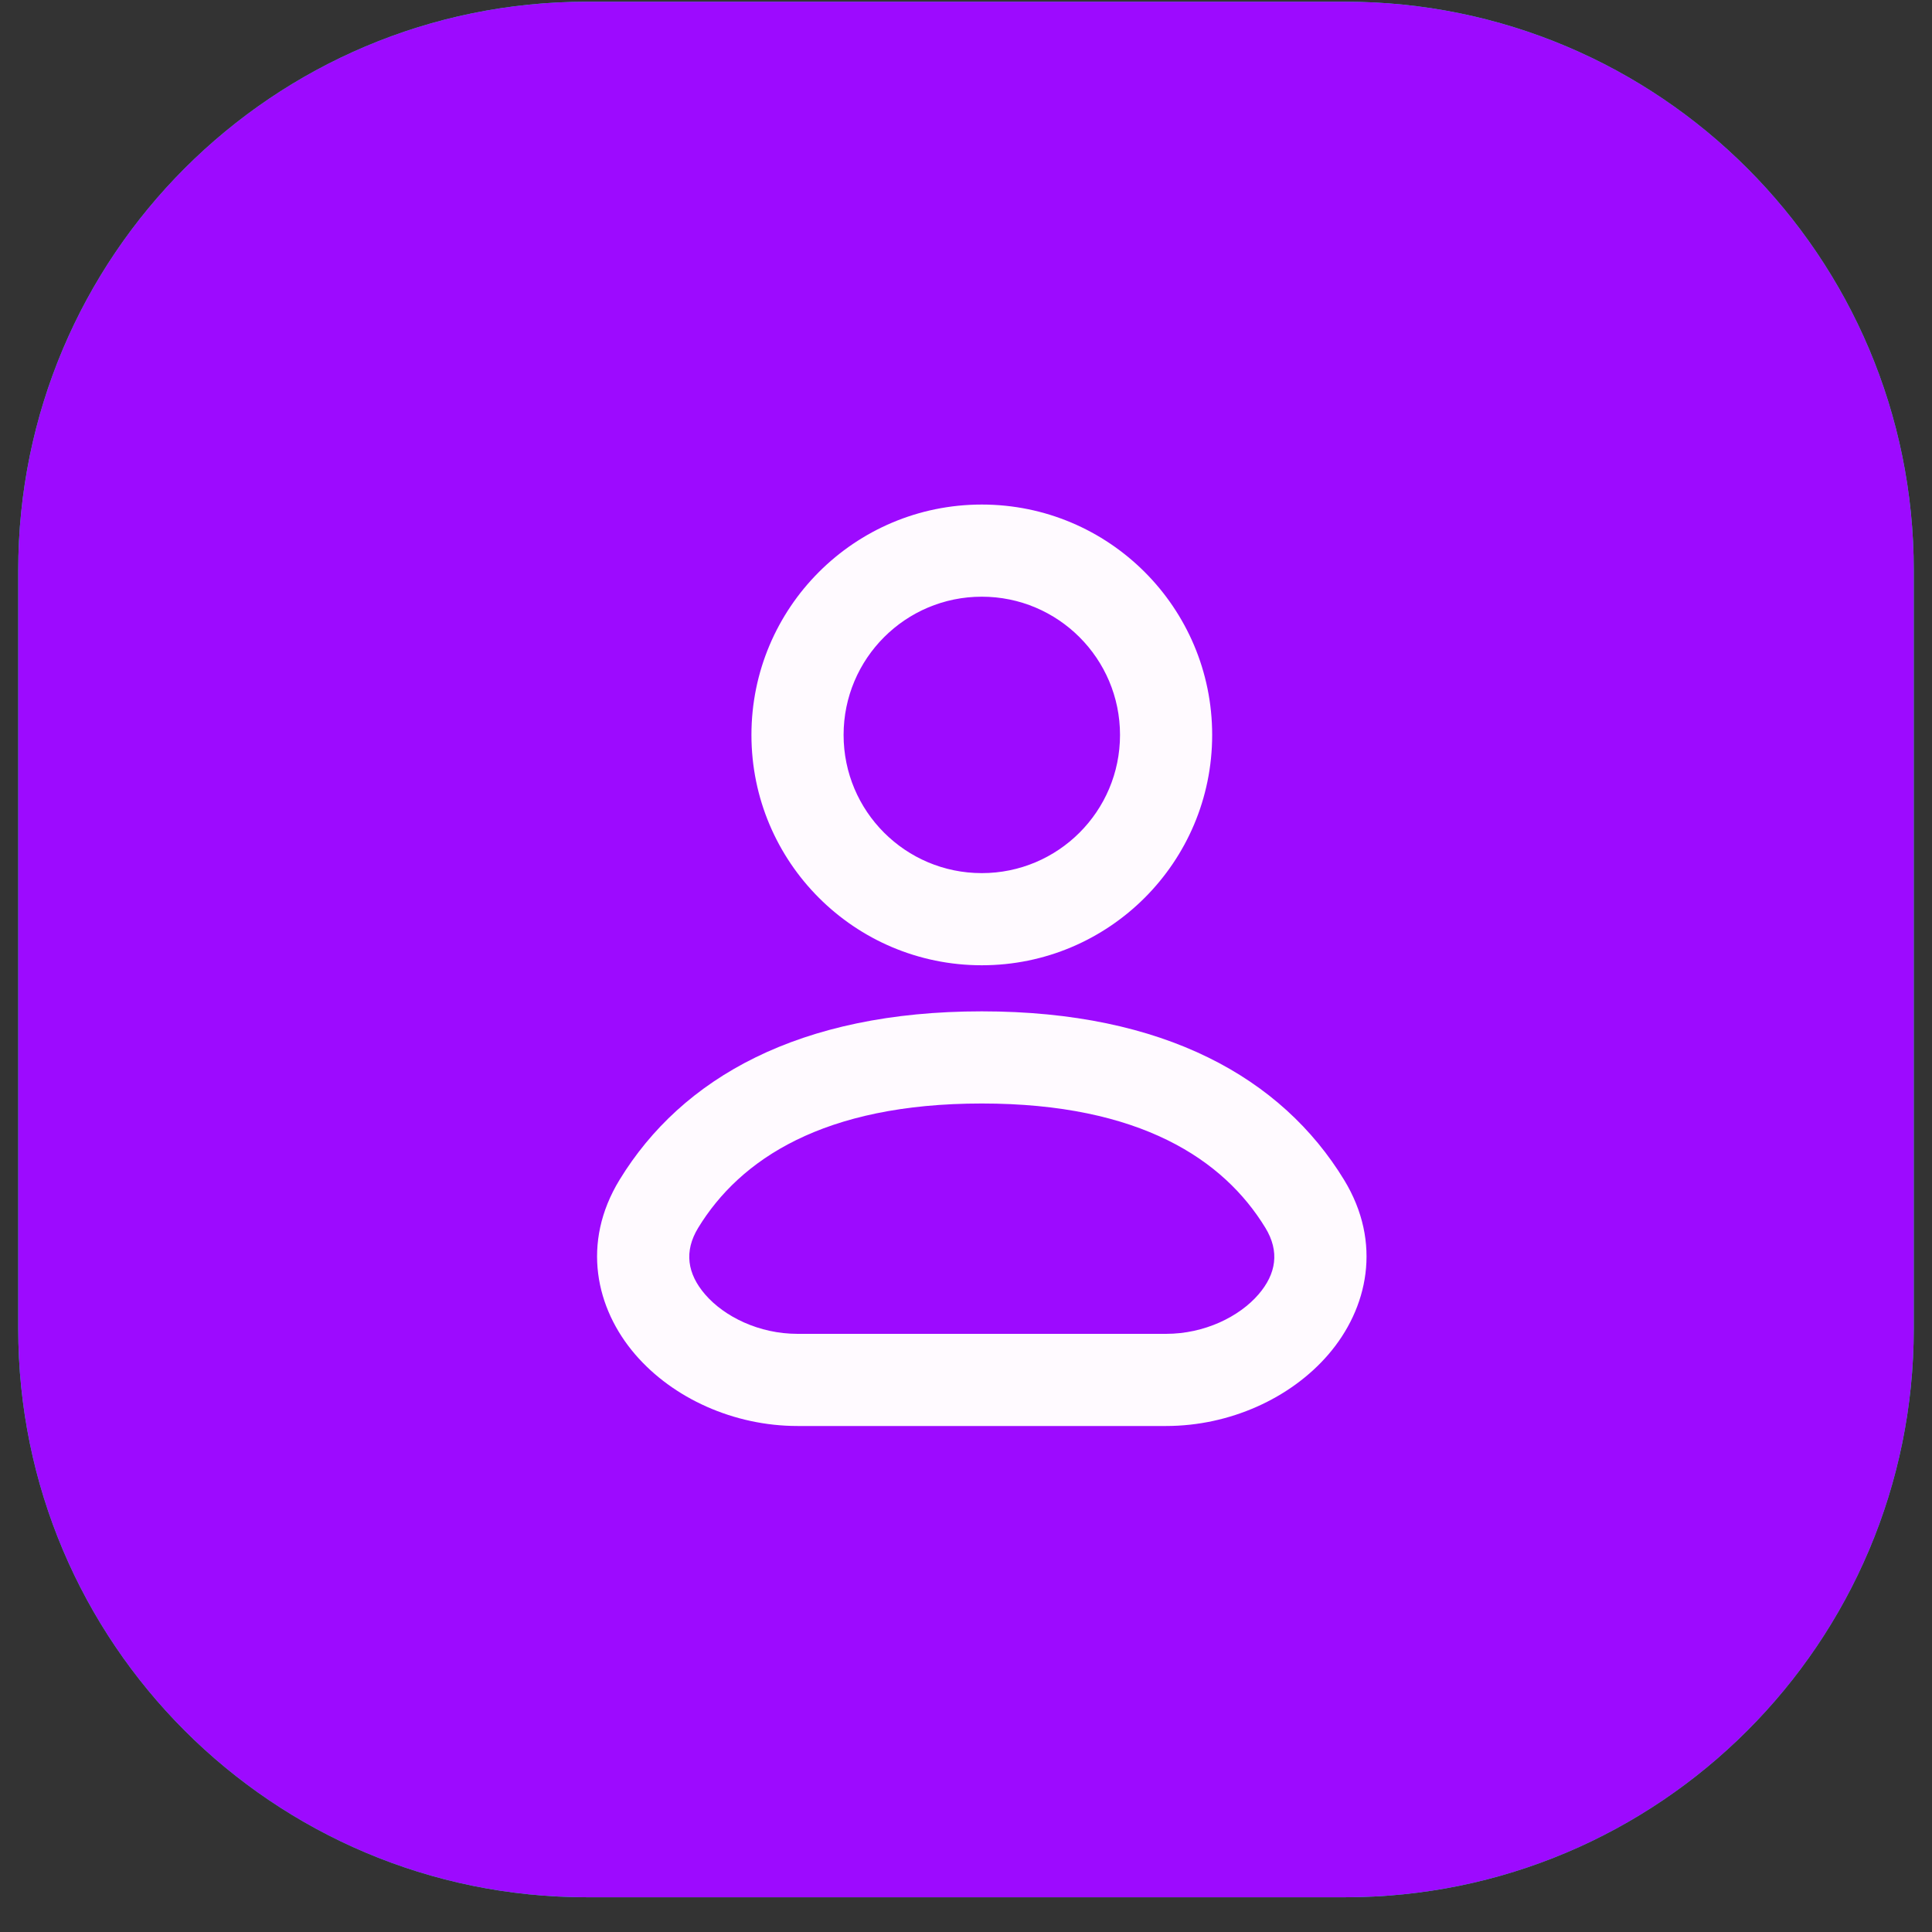 <svg width="53" height="53" viewBox="0 0 53 53" fill="none" xmlns="http://www.w3.org/2000/svg">
<rect x="0" y="0" width="53" height="53" fill="#333333" stroke="none"/>
<g clip-path="url(#clip0_2303_764)">
<path d="M36.9 0.047H16.1C7.484 0.047 0.5 7.031 0.5 15.647V36.447C0.5 45.062 7.484 52.047 16.1 52.047H36.9C45.516 52.047 52.5 45.062 52.5 36.447V15.647C52.5 7.031 45.516 0.047 36.9 0.047Z" fill="#00F59B"/>
<path fill-rule="evenodd" clip-rule="evenodd" d="M26.933 16.369C24.839 16.369 23.142 18.067 23.142 20.161C23.142 22.255 24.839 23.952 26.933 23.952C29.027 23.952 30.725 22.255 30.725 20.161C30.725 18.067 29.027 16.369 26.933 16.369ZM20.614 20.161C20.614 16.671 23.443 13.841 26.933 13.841C30.423 13.841 33.253 16.671 33.253 20.161C33.253 23.651 30.423 26.48 26.933 26.48C23.443 26.48 20.614 23.651 20.614 20.161Z" fill="#151531"/>
<path fill-rule="evenodd" clip-rule="evenodd" d="M26.933 30.272C22.582 30.272 20.295 31.814 19.154 33.681C18.757 34.331 18.857 34.945 19.342 35.508C19.871 36.123 20.827 36.591 21.878 36.591H31.989C33.04 36.591 33.996 36.123 34.525 35.508C35.01 34.945 35.109 34.331 34.712 33.681C33.571 31.814 31.284 30.272 26.933 30.272ZM16.997 32.364C18.703 29.572 21.924 27.744 26.933 27.744C31.942 27.744 35.164 29.572 36.87 32.364C37.928 34.096 37.523 35.9 36.441 37.157C35.403 38.363 33.73 39.119 31.989 39.119H21.878C20.137 39.119 18.464 38.363 17.426 37.157C16.344 35.9 15.939 34.096 16.997 32.364Z" fill="#151531"/>
</g>
<g clip-path="url(#clip1_2303_764)">
<path d="M36.9 0.047H16.1C7.484 0.047 0.5 7.031 0.5 15.647V36.447C0.5 45.062 7.484 52.047 16.1 52.047H36.9C45.516 52.047 52.5 45.062 52.5 36.447V15.647C52.5 7.031 45.516 0.047 36.9 0.047Z" fill="#9D0AFF"/>
<path fill-rule="evenodd" clip-rule="evenodd" d="M26.933 16.369C24.839 16.369 23.142 18.067 23.142 20.161C23.142 22.255 24.839 23.952 26.933 23.952C29.027 23.952 30.725 22.255 30.725 20.161C30.725 18.067 29.027 16.369 26.933 16.369ZM20.614 20.161C20.614 16.671 23.443 13.841 26.933 13.841C30.423 13.841 33.253 16.671 33.253 20.161C33.253 23.651 30.423 26.48 26.933 26.48C23.443 26.48 20.614 23.651 20.614 20.161Z" fill="#FFFAFF"/>
<path fill-rule="evenodd" clip-rule="evenodd" d="M26.933 30.272C22.582 30.272 20.295 31.814 19.154 33.681C18.757 34.331 18.857 34.945 19.342 35.508C19.871 36.123 20.827 36.591 21.878 36.591H31.989C33.04 36.591 33.996 36.123 34.525 35.508C35.01 34.945 35.109 34.331 34.712 33.681C33.571 31.814 31.284 30.272 26.933 30.272ZM16.997 32.364C18.703 29.572 21.924 27.744 26.933 27.744C31.942 27.744 35.164 29.572 36.87 32.364C37.928 34.096 37.523 35.9 36.441 37.157C35.403 38.363 33.73 39.119 31.989 39.119H21.878C20.137 39.119 18.464 38.363 17.426 37.157C16.344 35.9 15.939 34.096 16.997 32.364Z" fill="#FFFAFF"/>
</g>
<defs>
<clipPath id="clip0_2303_764">
<rect width="52" height="52" fill="white" transform="translate(0.5 0.047)"/>
</clipPath>
<clipPath id="clip1_2303_764">
<rect width="52" height="52" fill="white" transform="translate(0.5 0.047)"/>
</clipPath>
</defs>
</svg>
